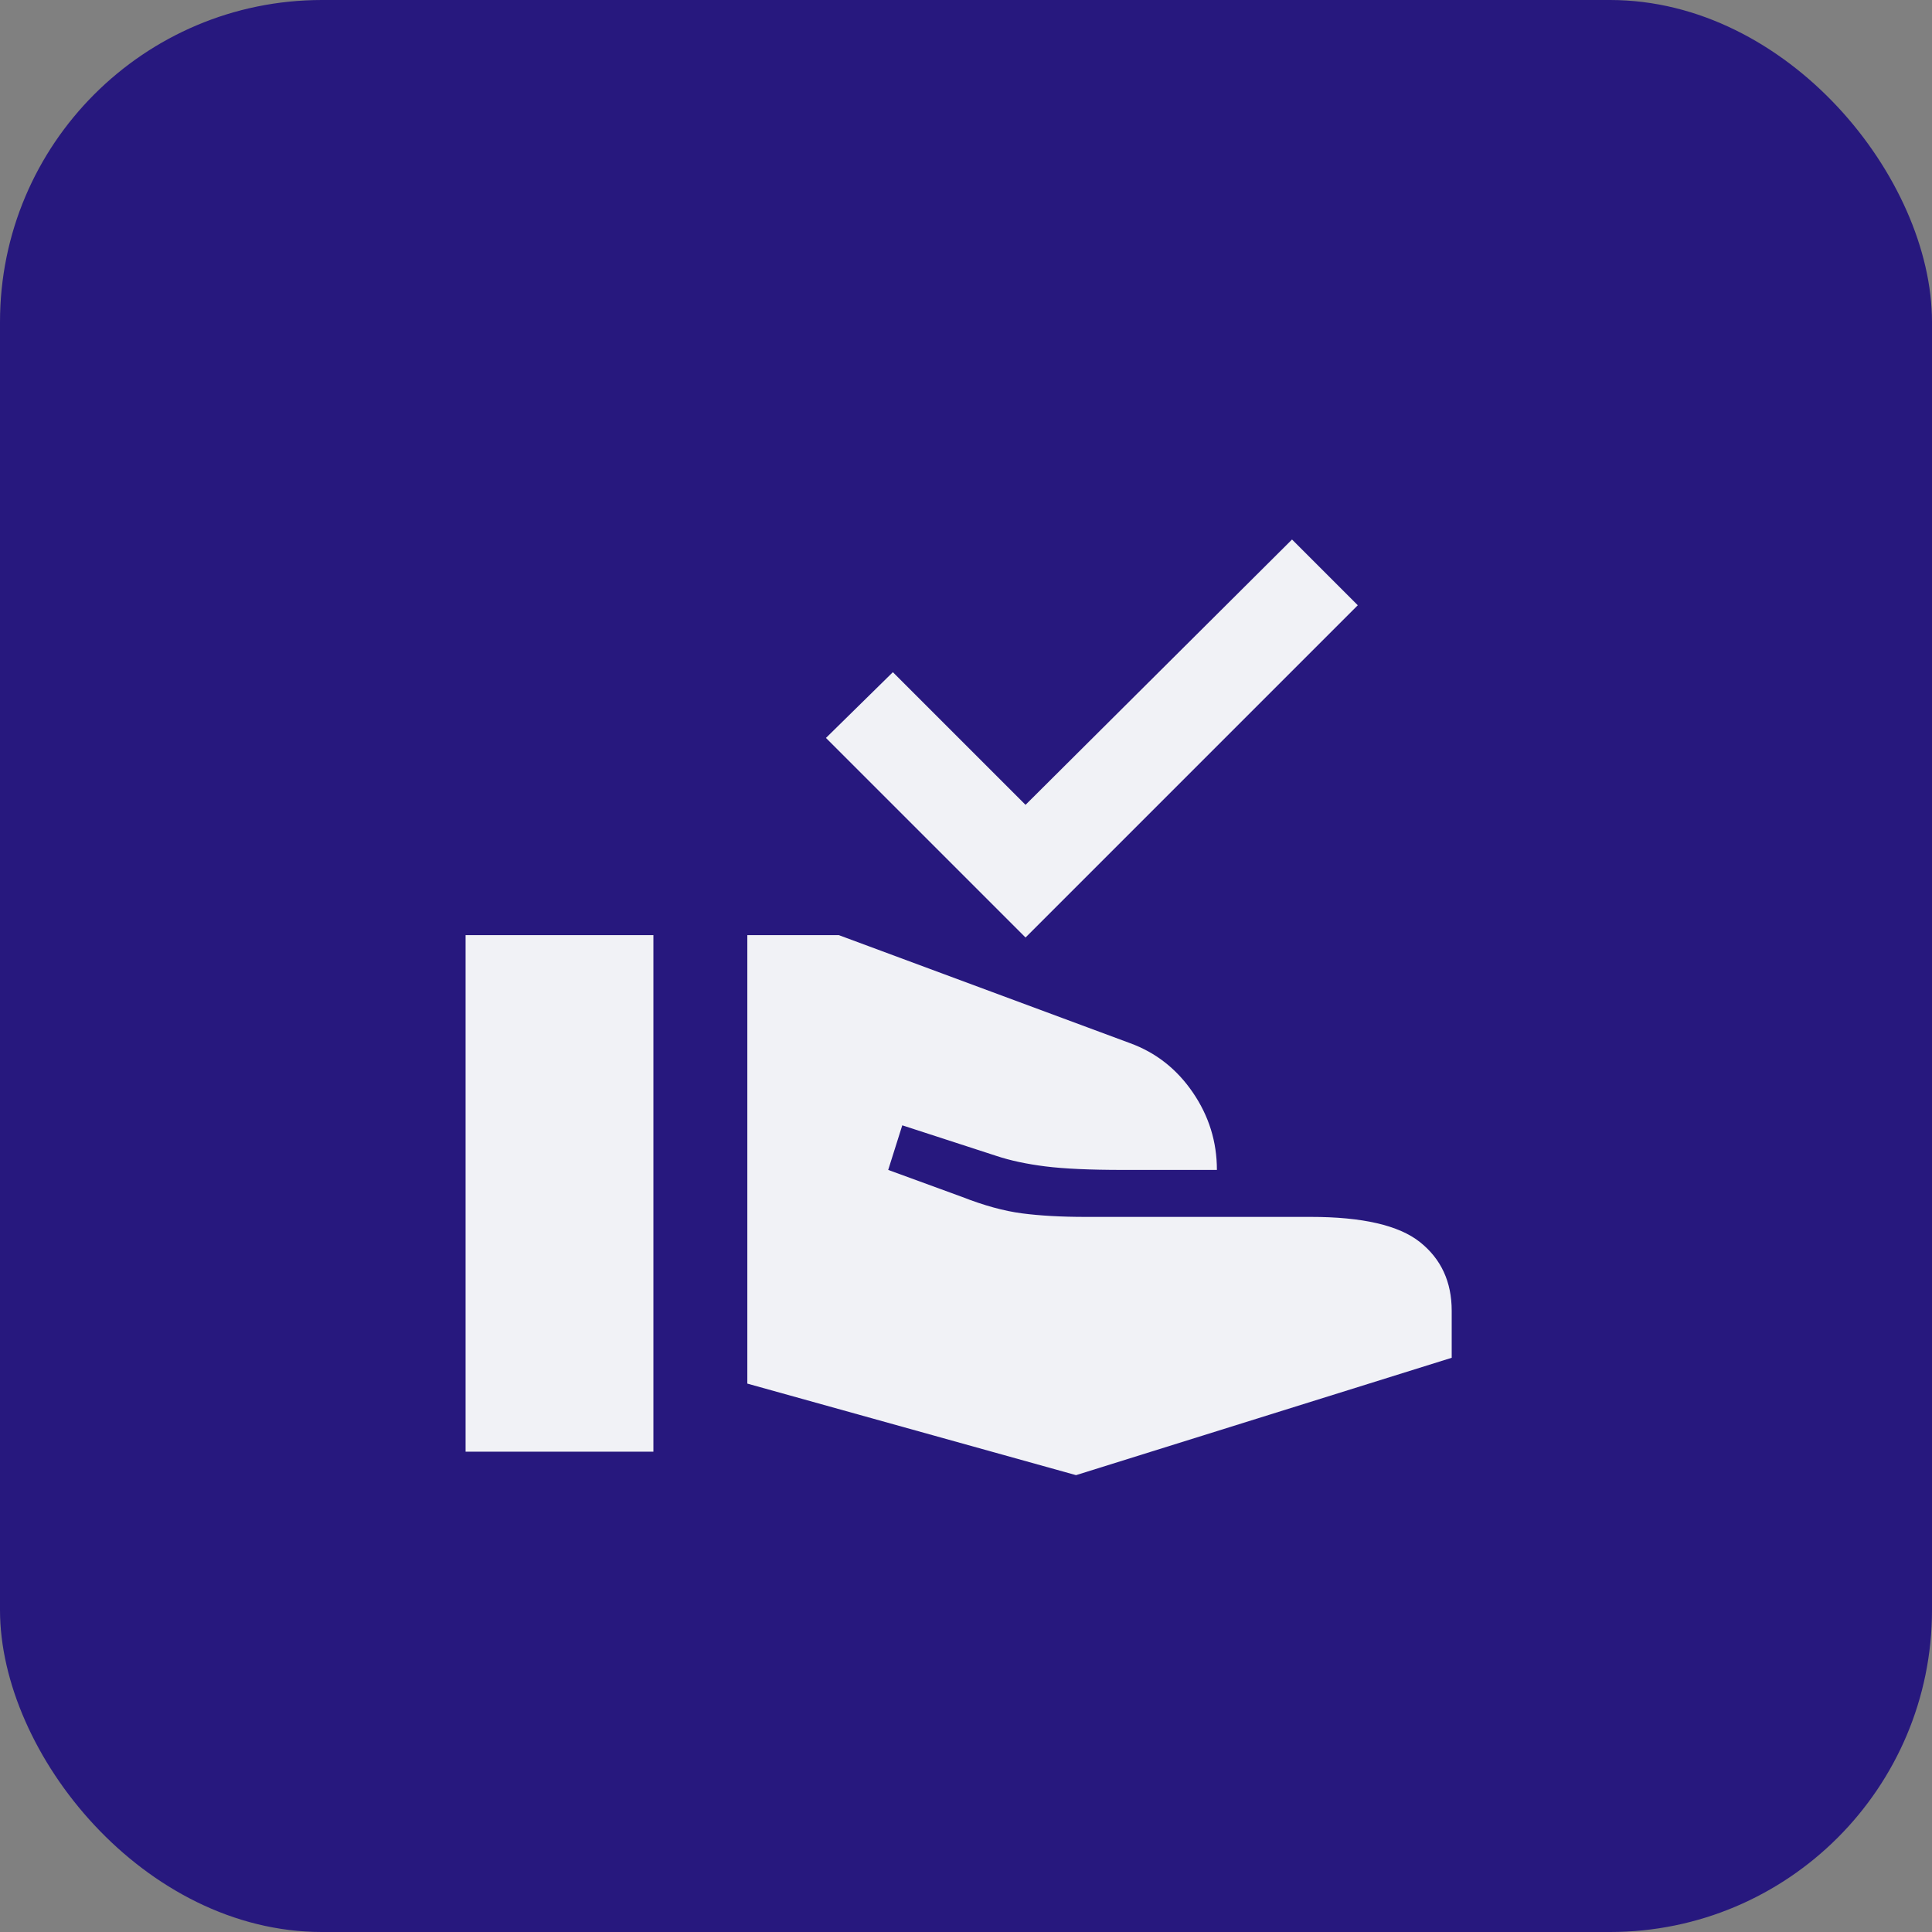 <svg width="60" height="60" viewBox="0 0 60 60" fill="none" xmlns="http://www.w3.org/2000/svg">
<rect x="0" y="0" width="60" height="60" fill="#808080" stroke="none"/>
<rect width="60" height="60" rx="10" fill="#27187E"/>
<mask id="mask0_149_4" style="mask-type:alpha" maskUnits="userSpaceOnUse" x="13" y="13" width="35" height="35">
<rect x="13" y="13" width="35" height="35" fill="#D9D9D9"/>
</mask>
<g mask="url(#mask0_149_4)">
<path d="M31.849 29.115L25.651 22.917L27.729 20.875L31.849 24.995L40.125 16.755L42.167 18.797L31.849 29.115ZM33.417 45.812L23.209 42.969V29.042H26.052L35.094 32.396C35.896 32.688 36.546 33.198 37.044 33.927C37.543 34.656 37.792 35.458 37.792 36.333H34.875C33.854 36.333 33.052 36.297 32.469 36.224C31.886 36.151 31.375 36.042 30.938 35.896L28.021 34.948L27.584 36.333L29.88 37.172C30.561 37.439 31.181 37.609 31.74 37.682C32.299 37.755 32.955 37.792 33.709 37.792H40.709C42.313 37.792 43.443 38.053 44.099 38.575C44.755 39.098 45.084 39.809 45.084 40.708V42.167L33.417 45.812ZM14.459 45.083V29.042H20.292V45.083H14.459Z" fill="#F1F2F6"/>
</g>
</svg>
